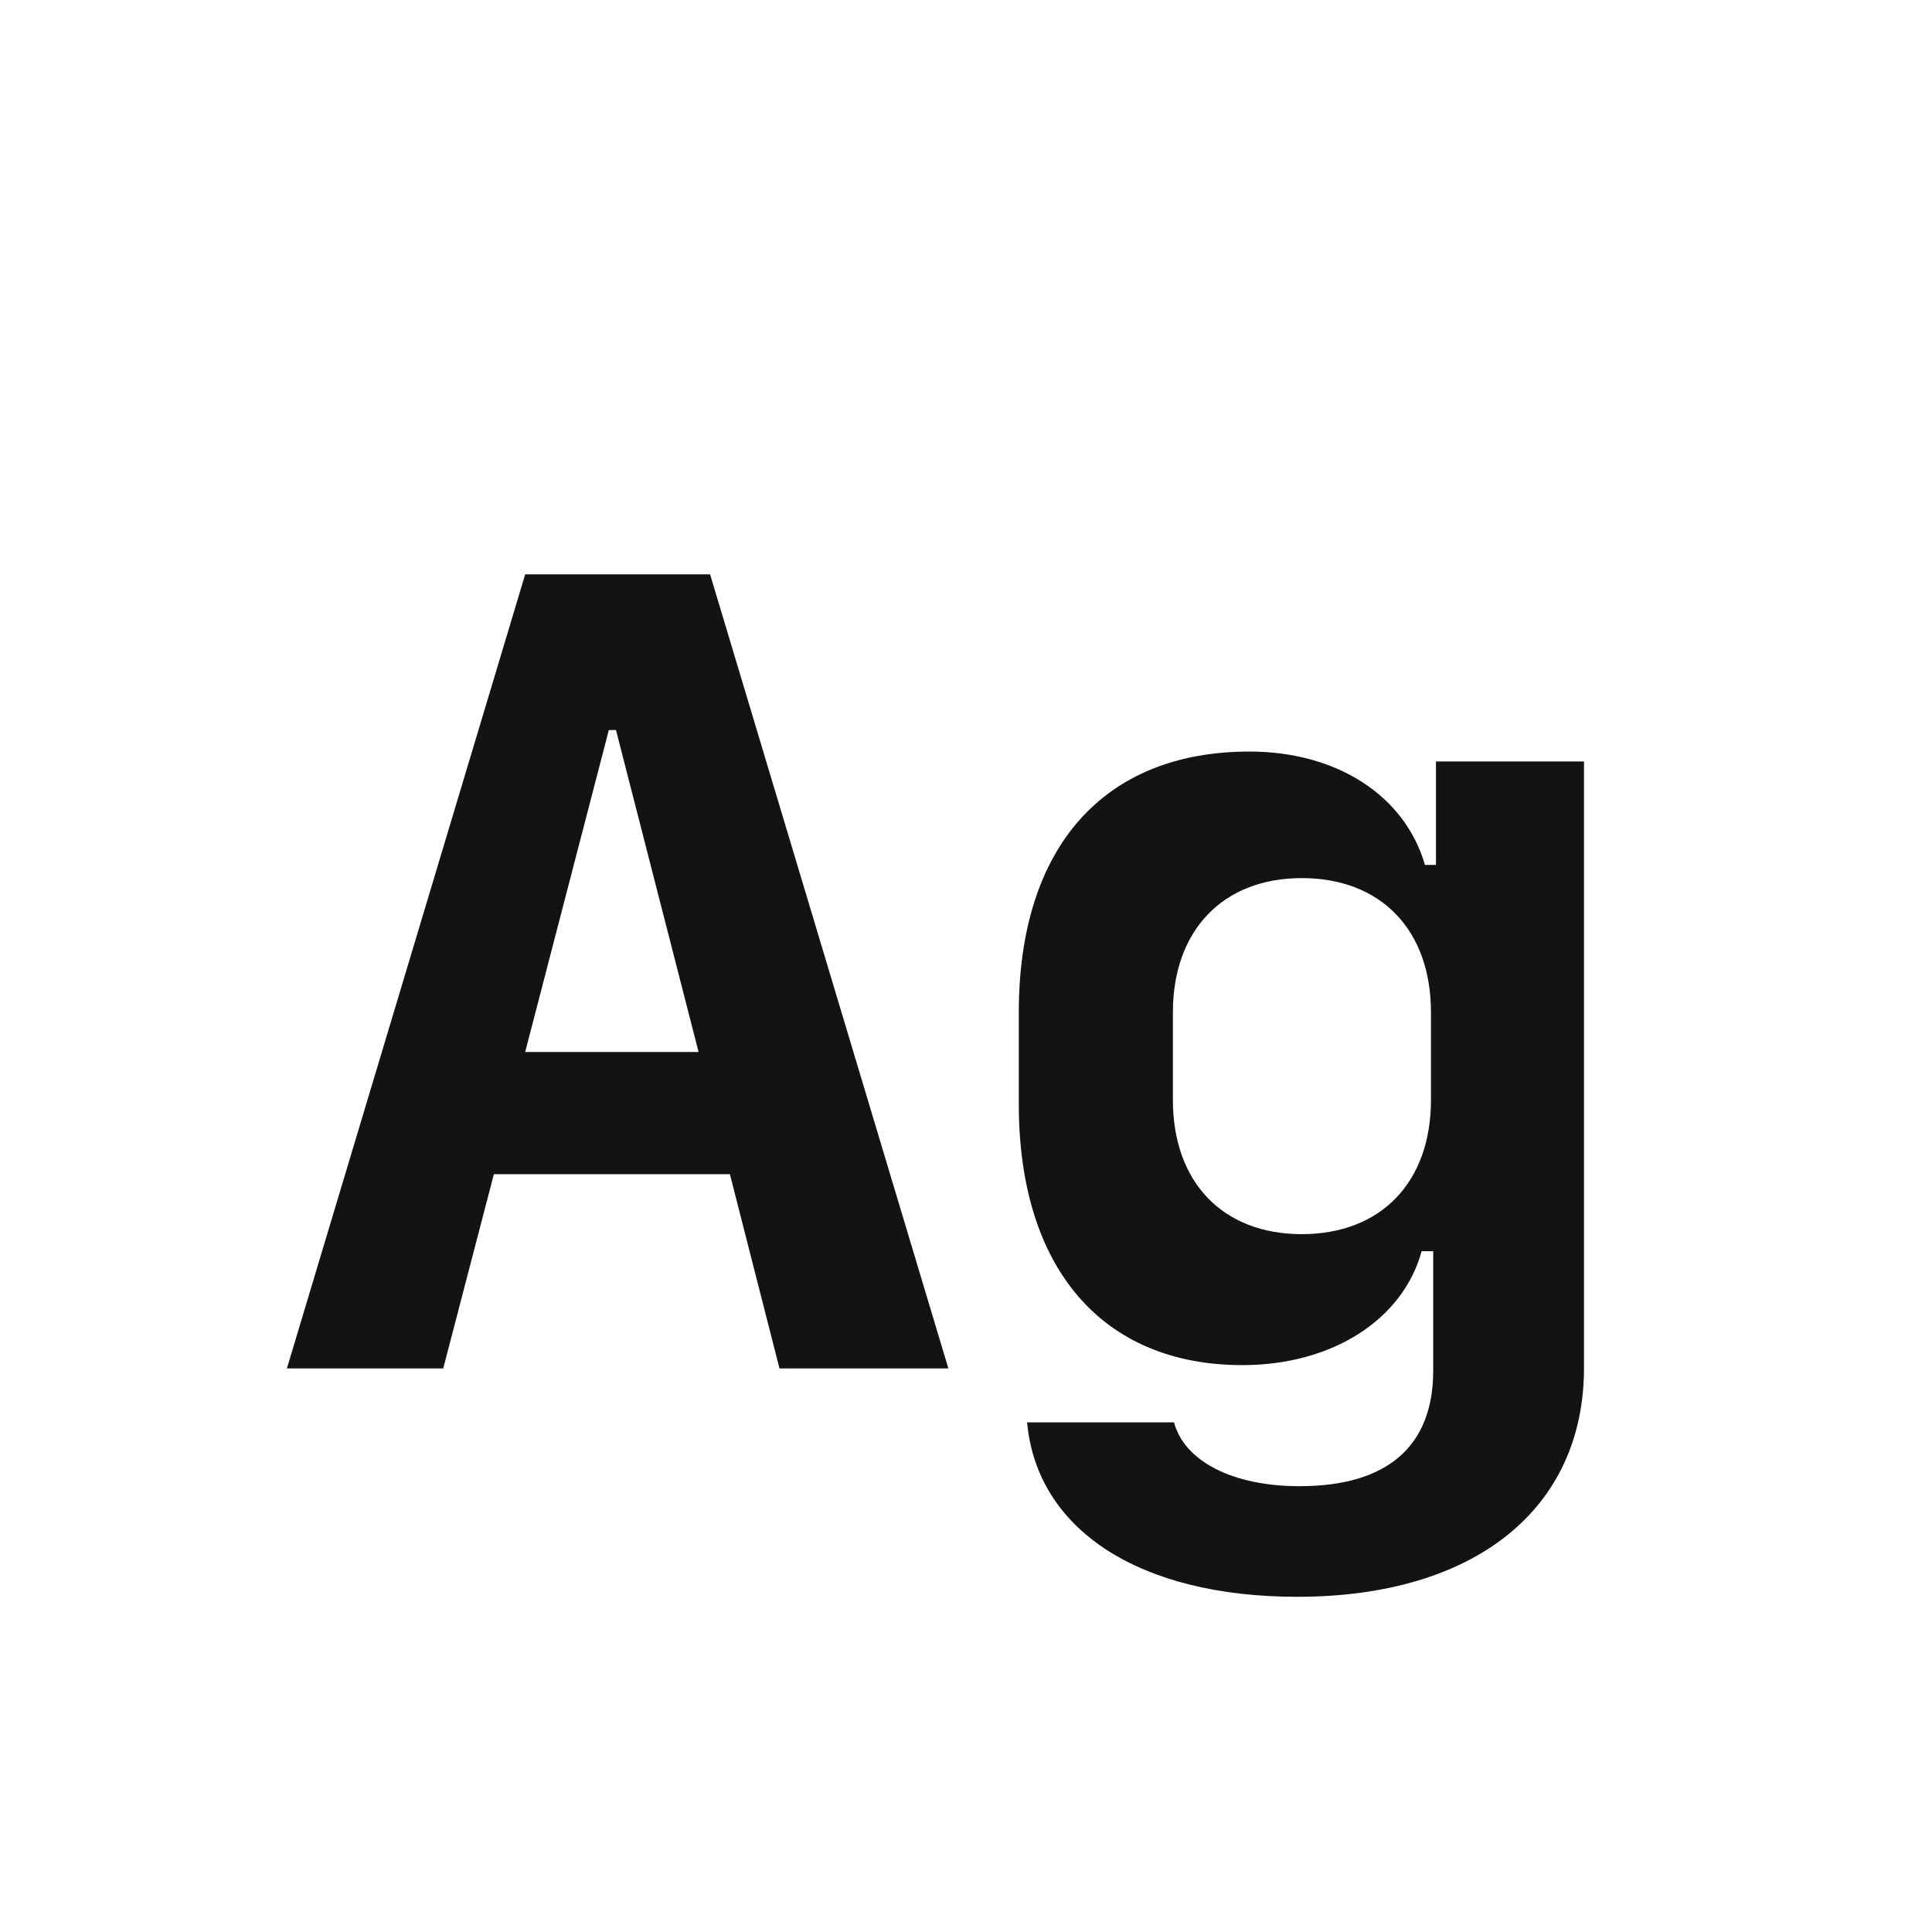 <svg width="24" height="24" viewBox="0 0 24 24" fill="none" xmlns="http://www.w3.org/2000/svg">
<path d="M9.683 16.999L9.067 14.586H6.135L5.506 16.999H3.564L6.524 7.135H8.821L11.781 16.999H9.683ZM7.563 9.069L6.524 13.068H8.678L7.652 9.069H7.563ZM16.115 19.836C14.16 19.836 12.882 19.009 12.759 17.669H14.584C14.714 18.154 15.315 18.462 16.143 18.462C17.23 18.462 17.804 17.97 17.804 17.026V15.543H17.66C17.428 16.391 16.553 16.958 15.432 16.958C13.695 16.958 12.656 15.755 12.656 13.718V12.576C12.656 10.518 13.716 9.336 15.521 9.336C16.614 9.336 17.455 9.89 17.701 10.744H17.838V9.459H19.677V16.992C19.677 18.749 18.316 19.836 16.115 19.836ZM14.57 13.663C14.57 14.688 15.192 15.331 16.17 15.331C17.154 15.331 17.776 14.688 17.776 13.663V12.576C17.776 11.551 17.154 10.908 16.17 10.908C15.192 10.908 14.57 11.558 14.57 12.576V13.663Z" fill="#131313"/>
</svg>
